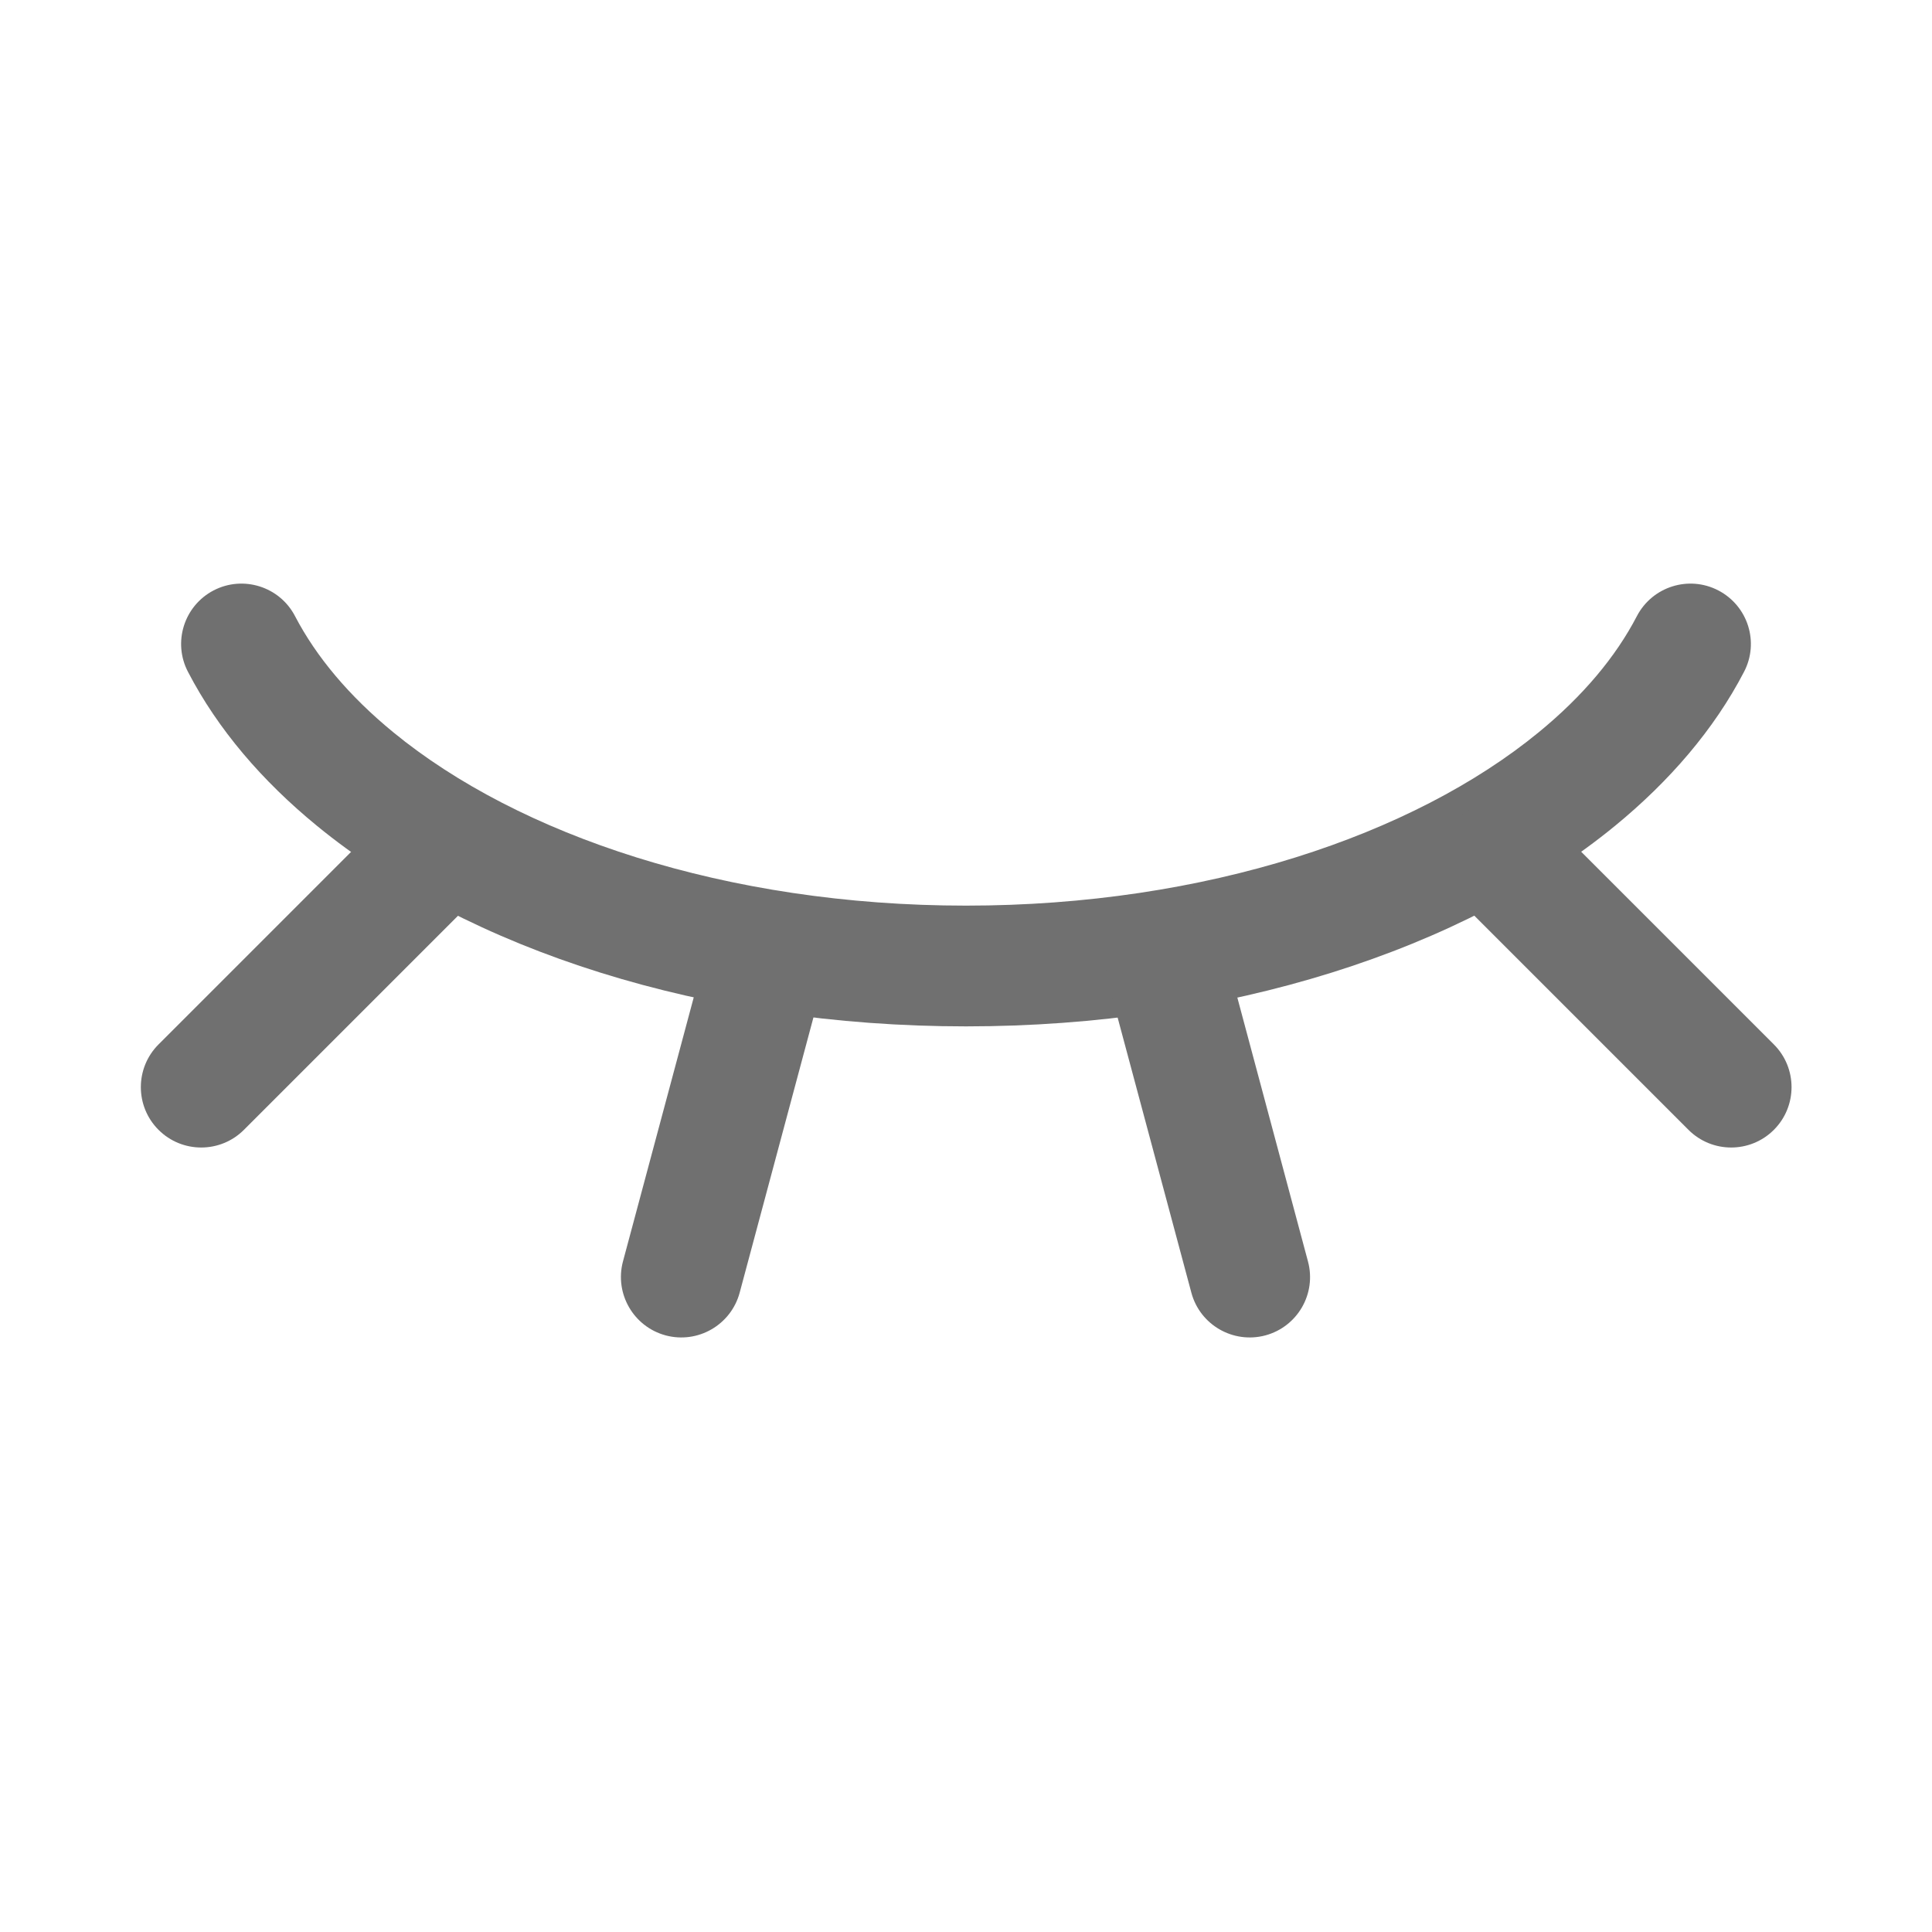<svg width="20" height="20" viewBox="0 0 20 20" fill="none" xmlns="http://www.w3.org/2000/svg">
<path fill-rule="evenodd" clip-rule="evenodd" d="M17.788 6.112C18.095 6.272 18.214 6.649 18.054 6.955C17.744 7.552 17.283 8.086 16.72 8.548C15.15 9.835 12.699 10.625 10 10.625C7.301 10.625 4.85 9.835 3.28 8.548C2.716 8.086 2.256 7.552 1.946 6.955C1.786 6.649 1.905 6.272 2.211 6.112C2.517 5.953 2.895 6.072 3.054 6.378C3.273 6.798 3.614 7.206 4.072 7.581L4.072 7.581C5.367 8.643 7.515 9.375 10 9.375C12.485 9.375 14.633 8.643 15.928 7.581L15.928 7.581C16.386 7.206 16.727 6.798 16.945 6.378C17.105 6.072 17.482 5.953 17.788 6.112Z" fill="#707070"/>
<path fill-rule="evenodd" clip-rule="evenodd" d="M11.912 9.396C12.246 9.307 12.588 9.505 12.678 9.838L13.54 13.058C13.63 13.392 13.432 13.734 13.099 13.824C12.765 13.913 12.422 13.715 12.333 13.382L11.47 10.162C11.381 9.829 11.579 9.486 11.912 9.396Z" fill="#707070"/>
<path fill-rule="evenodd" clip-rule="evenodd" d="M15.122 8.455C15.366 8.211 15.762 8.211 16.006 8.455L18.363 10.812C18.607 11.056 18.607 11.452 18.363 11.696C18.119 11.94 17.723 11.94 17.479 11.696L15.122 9.339C14.878 9.095 14.878 8.699 15.122 8.455Z" fill="#707070"/>
<path fill-rule="evenodd" clip-rule="evenodd" d="M4.882 8.455C5.126 8.699 5.126 9.095 4.882 9.339L2.525 11.696C2.281 11.94 1.885 11.94 1.641 11.696C1.397 11.452 1.397 11.056 1.641 10.812L3.998 8.455C4.242 8.211 4.638 8.211 4.882 8.455Z" fill="#707070"/>
<path fill-rule="evenodd" clip-rule="evenodd" d="M8.078 9.396C8.411 9.486 8.609 9.829 8.52 10.162L7.657 13.382C7.567 13.715 7.225 13.913 6.891 13.824C6.558 13.734 6.36 13.392 6.449 13.058L7.312 9.838C7.402 9.505 7.744 9.307 8.078 9.396Z" fill="#707070"/>
</svg>
